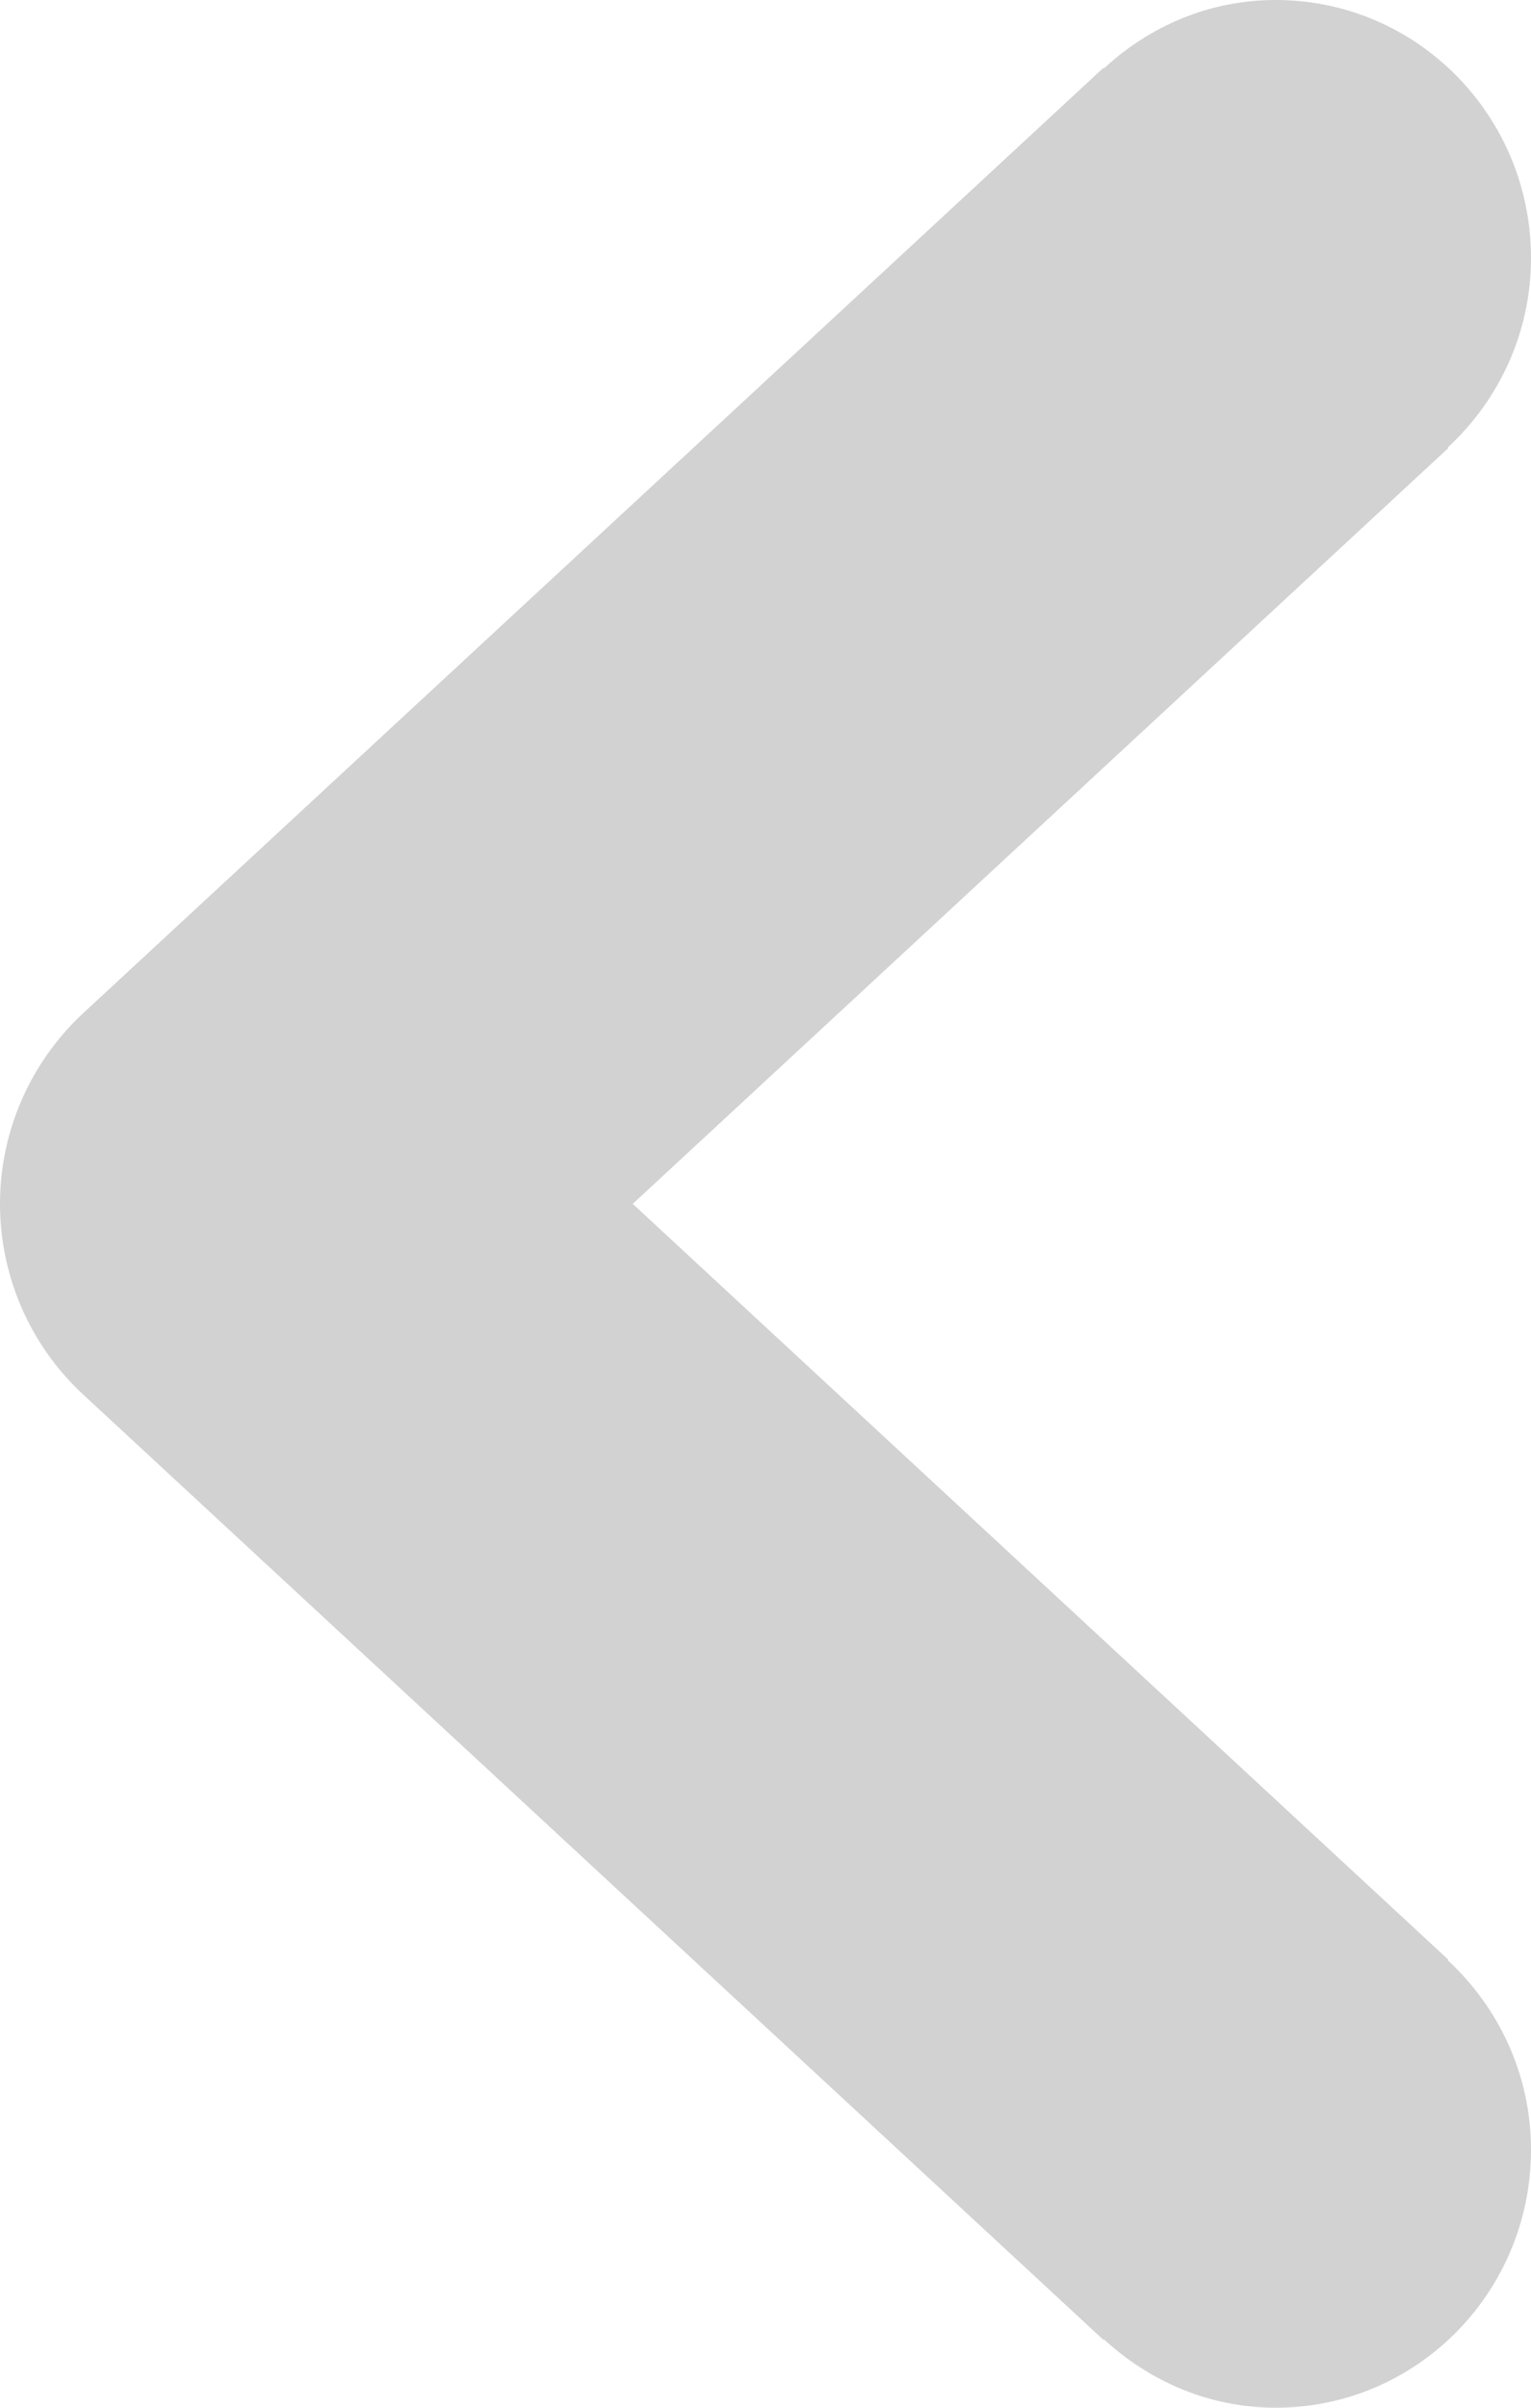 <svg version="1.1" id="Calque_1" xmlns="http://www.w3.org/2000/svg" xmlns:xlink="http://www.w3.org/1999/xlink" x="0px" y="0px"
	 width="7px" height="11px" viewBox="0 0 7 11" enable-background="new 0 0 7 11" xml:space="preserve">
<path fill-rule="evenodd" clip-rule="evenodd" fill="#d2d2d2" d="M5.833,11c-0.304,0-0.578-0.121-0.786-0.313L5.045,10.69
	L0.378,6.369C0.138,6.146,0,5.831,0,5.5c0-0.331,0.138-0.645,0.378-0.869L5.045,0.31l0.002,0.003C5.255,0.12,5.529,0,5.833,0
	C6.478,0,7,0.528,7,1.179c0,0.343-0.148,0.65-0.38,0.865l0.002,0.003L2.893,5.5l3.729,3.453L6.62,8.956C6.852,9.171,7,9.478,7,9.821
	C7,10.472,6.478,11,5.833,11z"/>
</svg>
